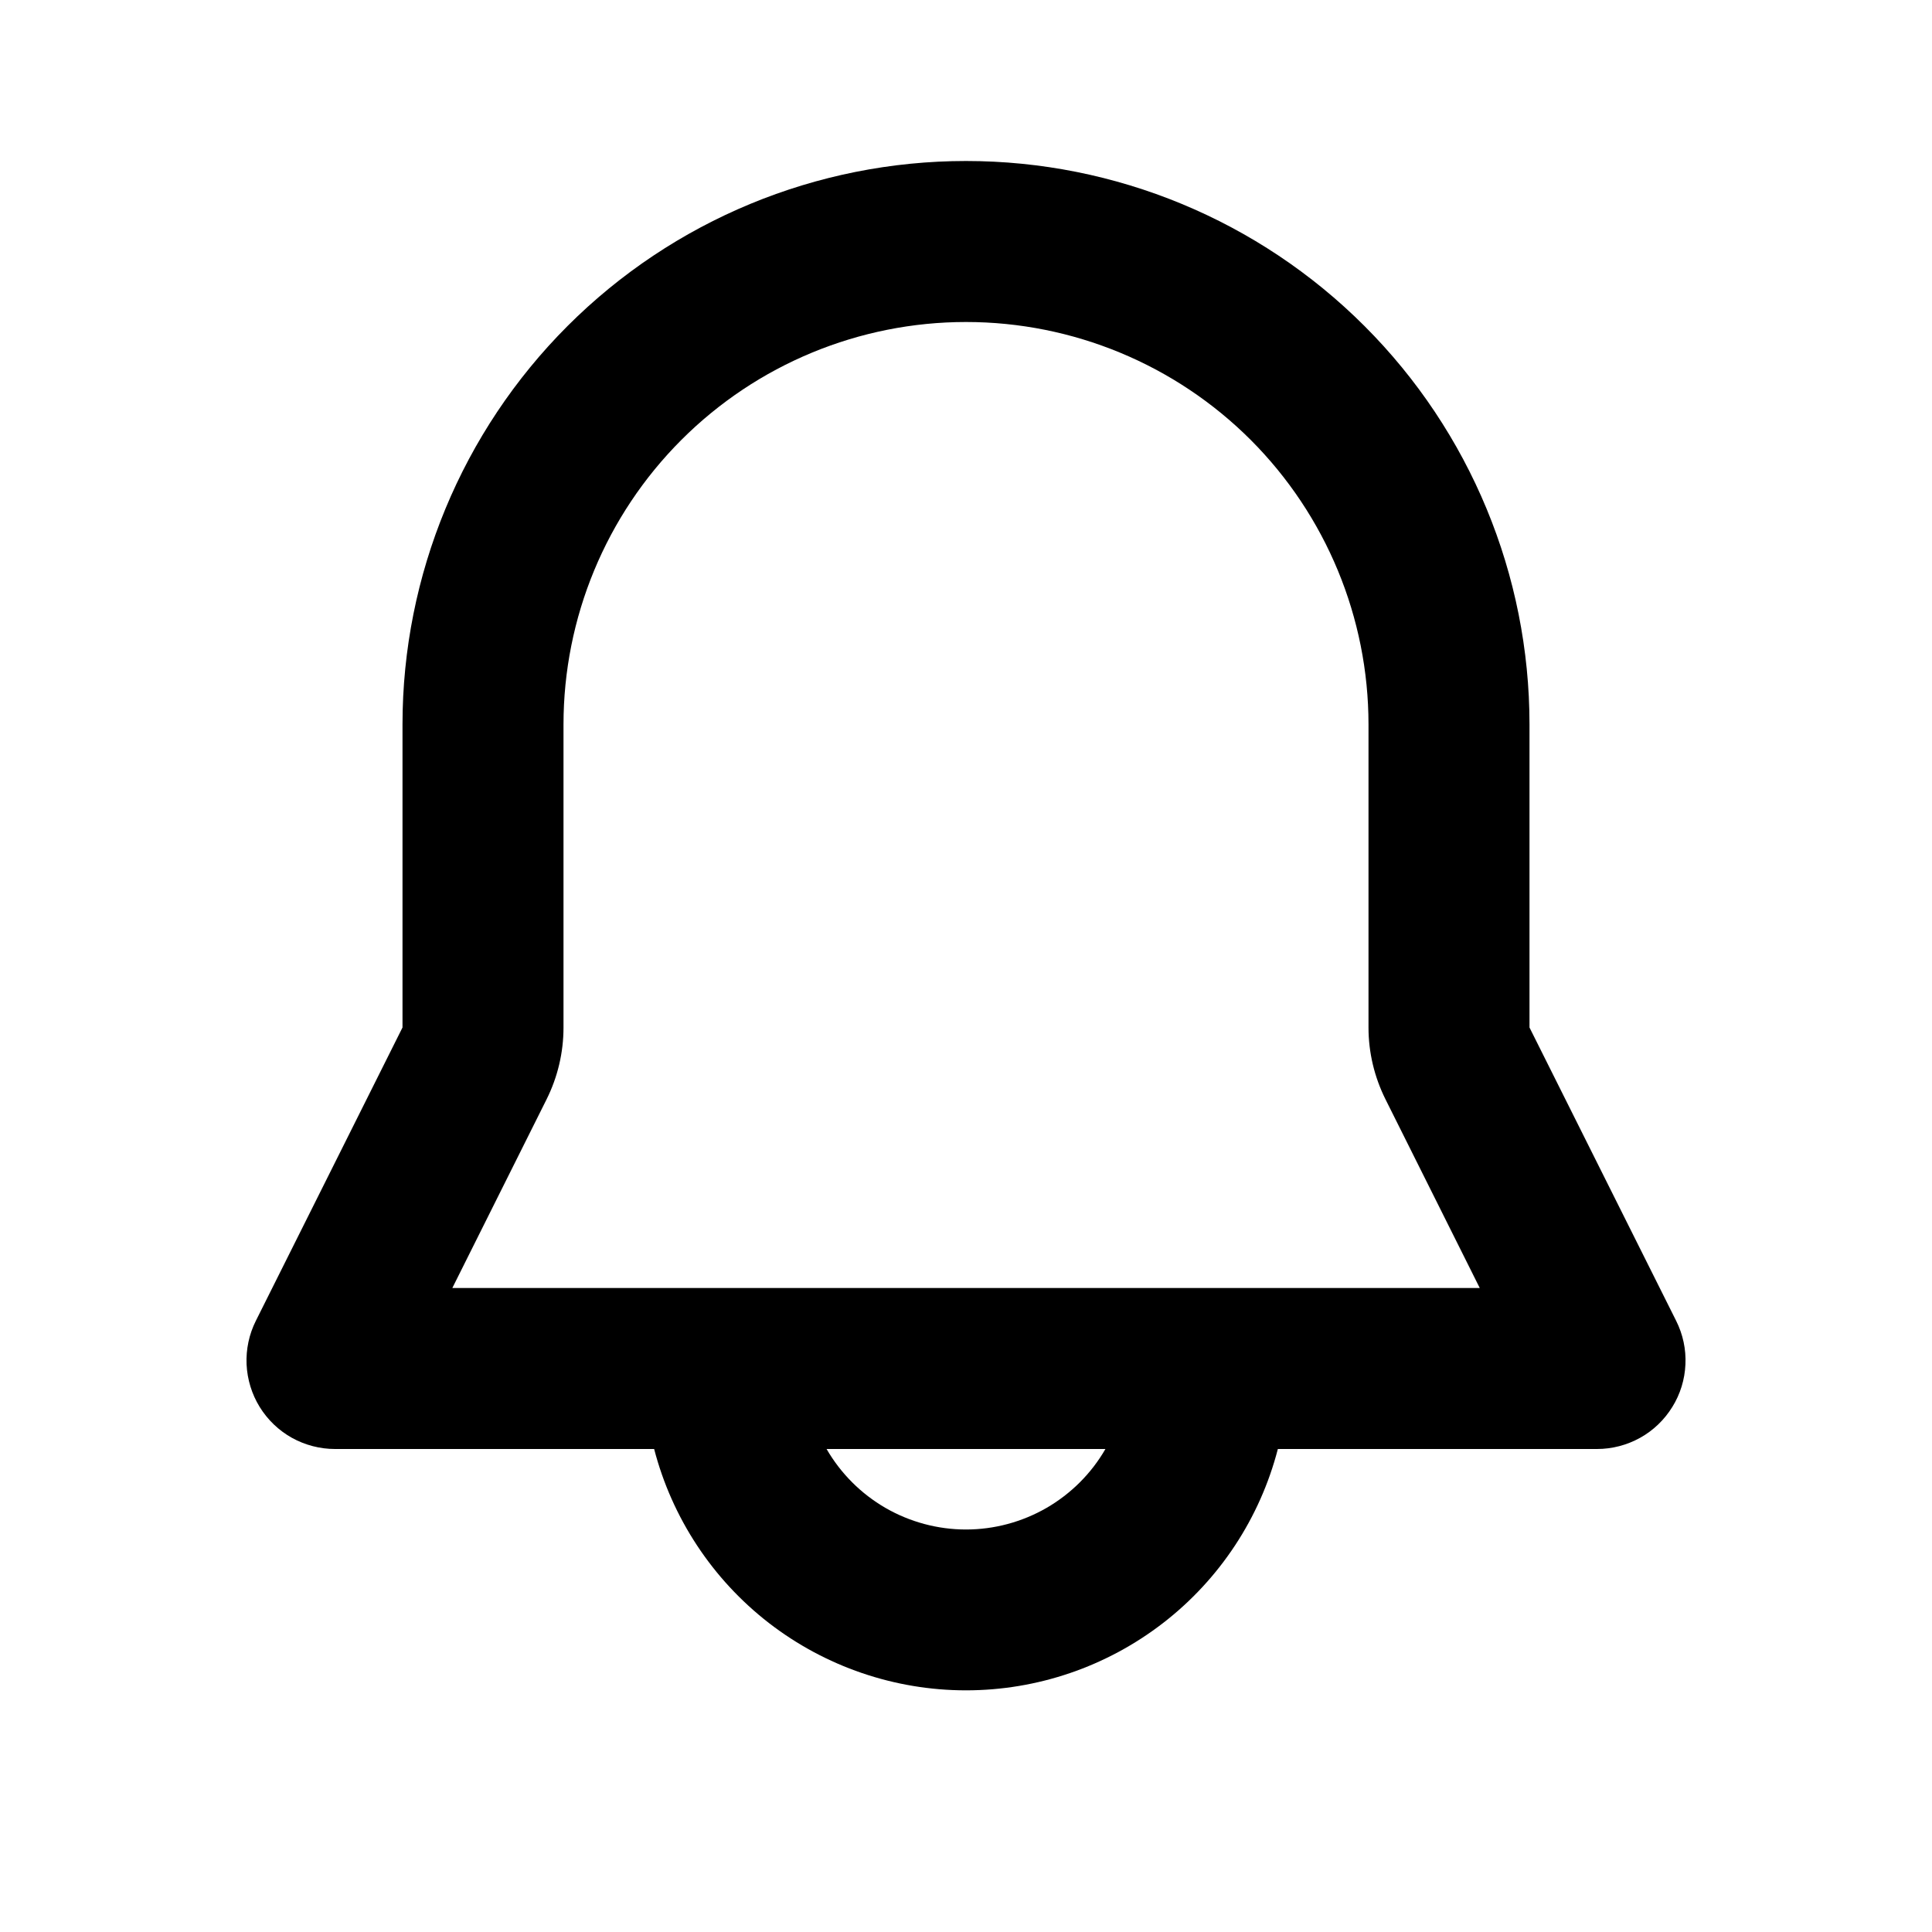 <svg width="24" height="24" viewBox="0 0 24 24" fill="none" xmlns="http://www.w3.org/2000/svg">
<path fill-rule="evenodd" clip-rule="evenodd" d="M5 9C5 7.143 5.738 5.363 7.05 4.05C8.363 2.737 10.144 2 12 2C13.857 2 15.637 2.737 16.95 4.05C18.263 5.363 19 7.143 19 9V12.764L20.822 16.408C20.906 16.576 20.946 16.762 20.937 16.949C20.929 17.137 20.873 17.319 20.774 17.478C20.675 17.638 20.538 17.77 20.374 17.861C20.21 17.952 20.026 18 19.838 18H15.874C15.652 18.858 15.151 19.618 14.449 20.161C13.748 20.703 12.887 20.998 12 20.998C11.114 20.998 10.252 20.703 9.551 20.161C8.85 19.618 8.349 18.858 8.126 18H4.162C3.975 18 3.79 17.952 3.626 17.861C3.463 17.77 3.325 17.638 3.226 17.478C3.128 17.319 3.072 17.137 3.063 16.949C3.055 16.762 3.094 16.576 3.178 16.408L5 12.764V9ZM10.268 18C10.444 18.304 10.696 18.556 11 18.732C11.304 18.907 11.649 19 12 19C12.351 19 12.696 18.907 13 18.732C13.304 18.556 13.557 18.304 13.732 18H10.268ZM12 4C10.674 4 9.402 4.527 8.465 5.464C7.527 6.402 7 7.674 7 9V12.764C7 13.074 6.928 13.38 6.789 13.658L5.619 16H18.382L17.212 13.658C17.073 13.38 17 13.074 17 12.764V9C17 7.674 16.473 6.402 15.536 5.464C14.598 4.527 13.326 4 12 4Z" fill="black"/>
</svg>
